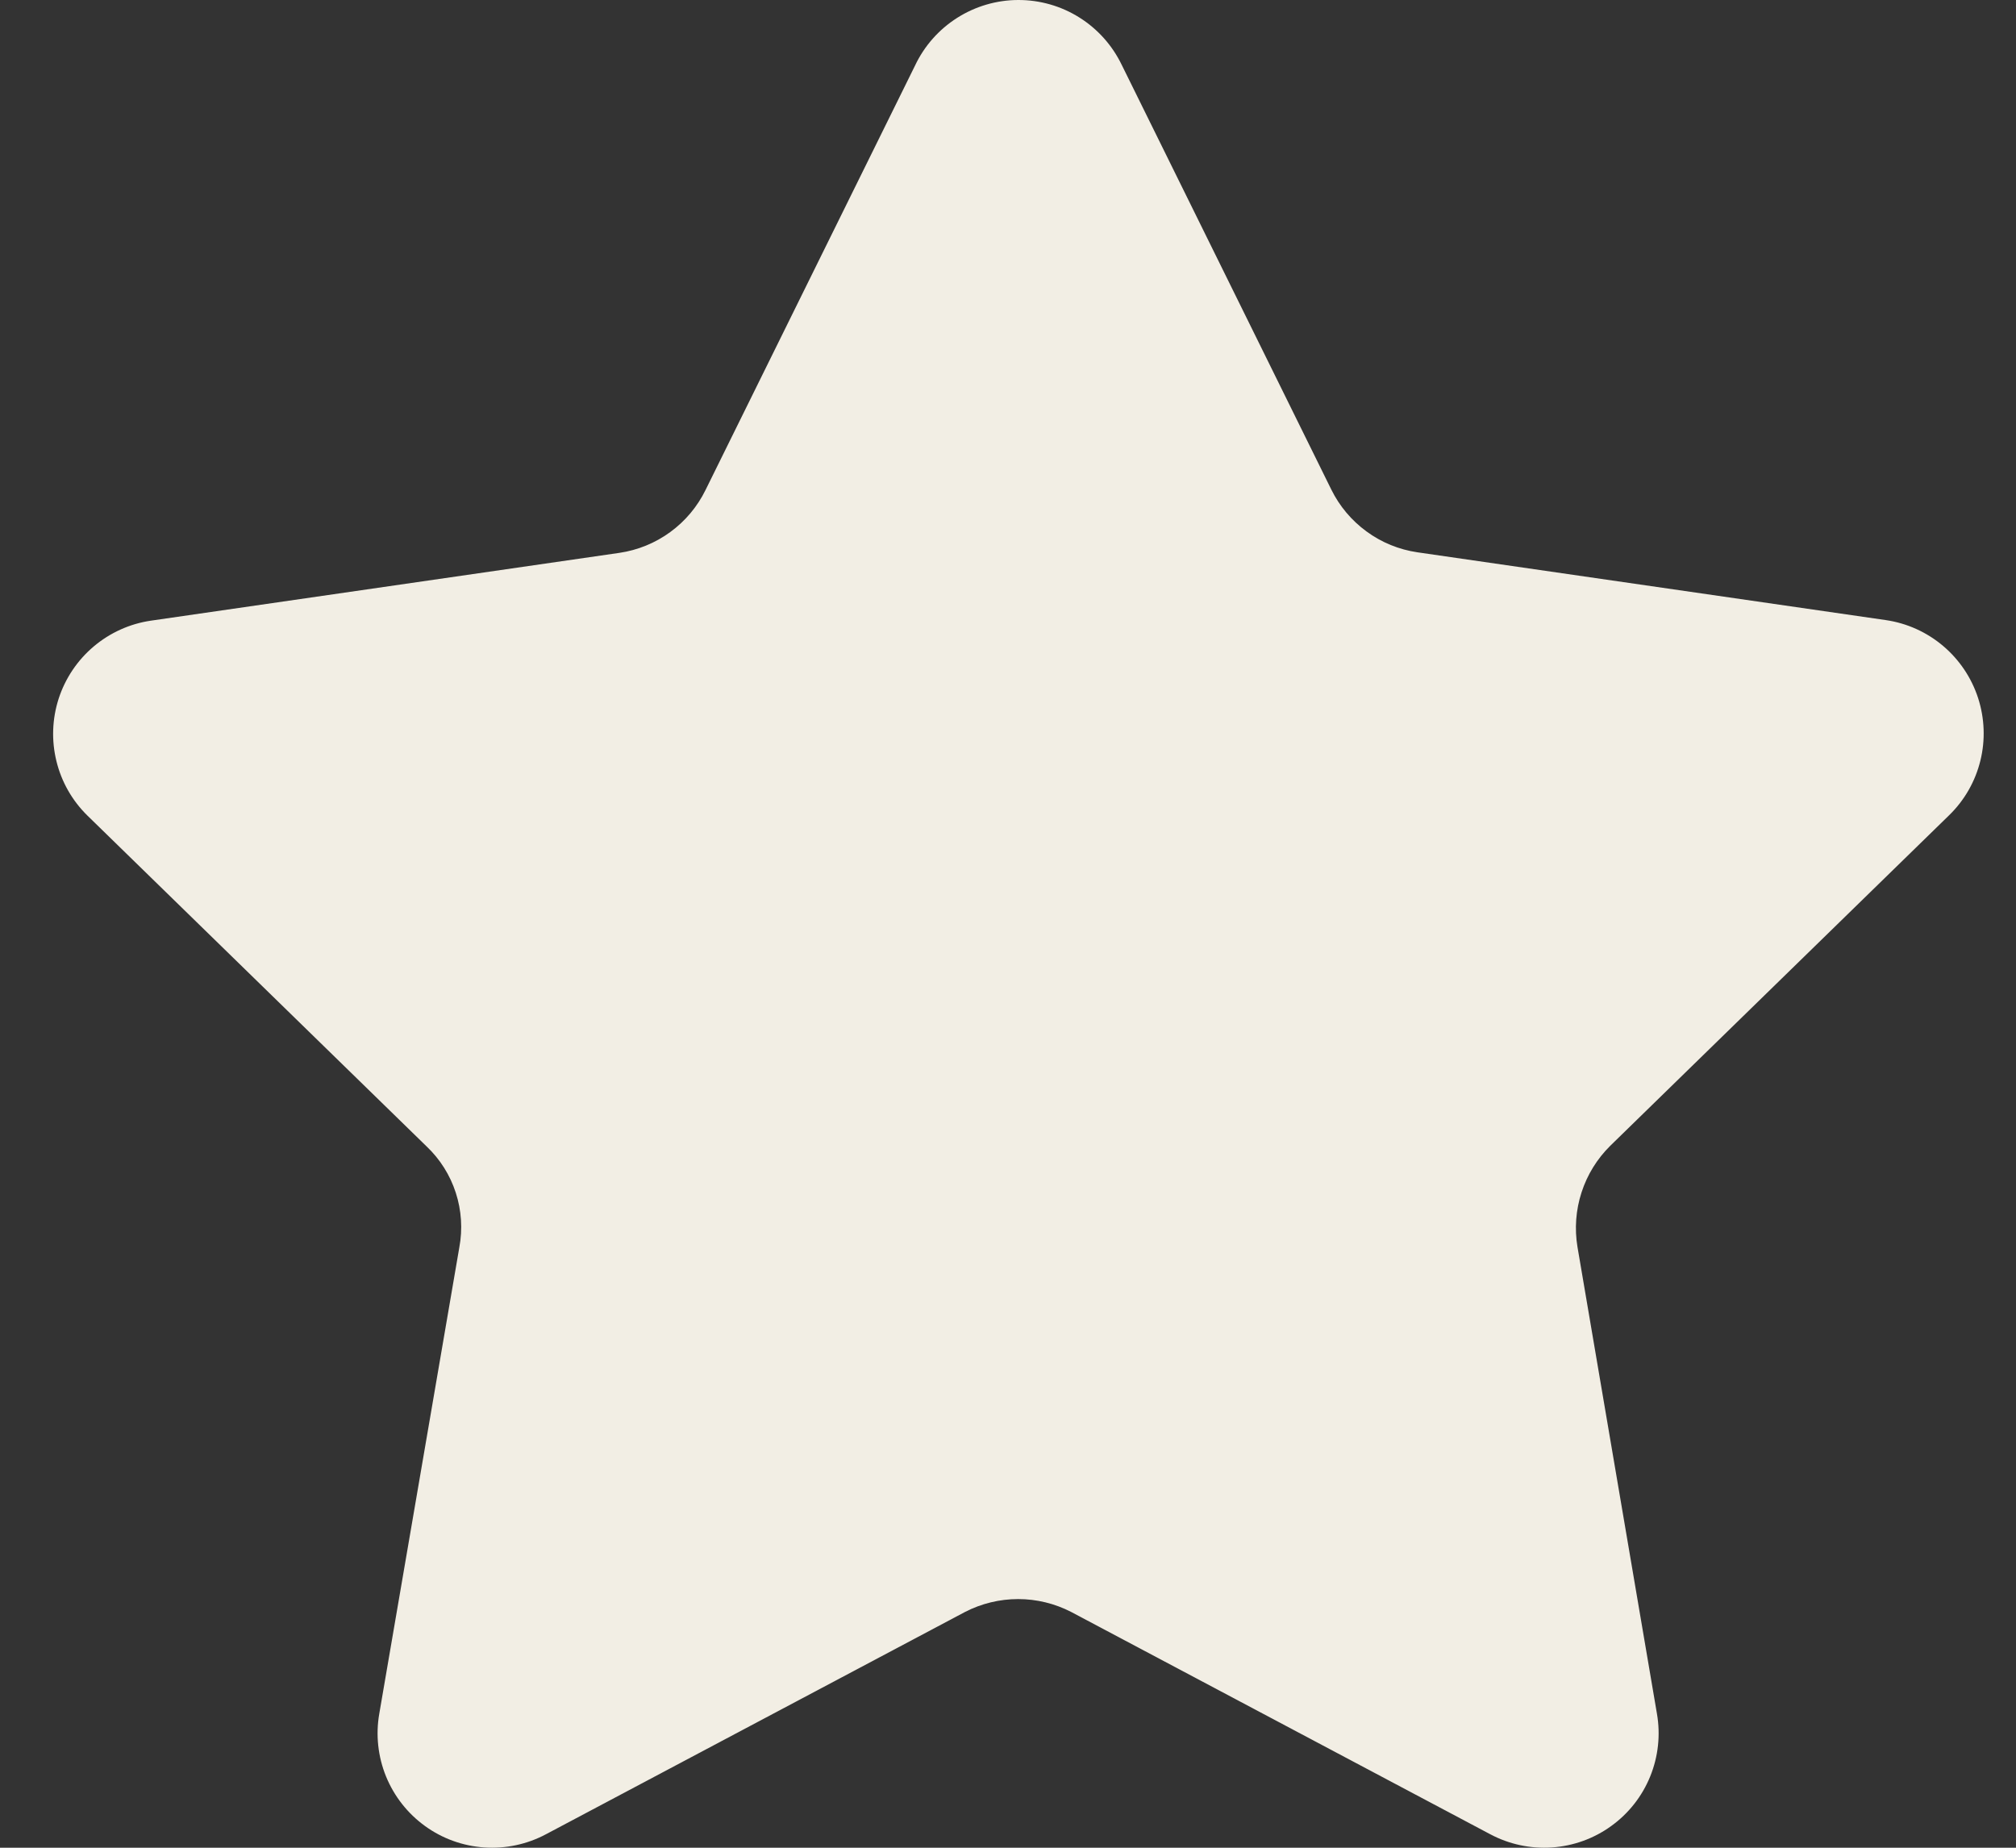 <svg width="36" height="33" viewBox="0 0 36 33" fill="none" xmlns="http://www.w3.org/2000/svg">
<rect x="0" y="0" width="36" height="33" fill="#333333" stroke="none"/>
<path d="M20.032 1.161L23.773 8.743C23.919 9.04 24.136 9.298 24.404 9.493C24.671 9.689 24.983 9.816 25.311 9.864L33.677 11.075C34.054 11.13 34.407 11.29 34.698 11.536C34.989 11.782 35.205 12.104 35.323 12.466C35.44 12.828 35.455 13.216 35.364 13.585C35.273 13.955 35.081 14.292 34.808 14.558L28.755 20.463C28.52 20.695 28.344 20.98 28.242 21.295C28.14 21.609 28.115 21.943 28.169 22.269L29.588 30.605C29.654 30.983 29.612 31.371 29.468 31.726C29.324 32.081 29.083 32.388 28.772 32.612C28.462 32.837 28.095 32.969 27.713 32.995C27.331 33.021 26.949 32.939 26.611 32.759L19.128 28.789C18.835 28.638 18.51 28.559 18.181 28.559C17.851 28.559 17.526 28.638 17.233 28.789L9.75 32.759C9.412 32.939 9.031 33.021 8.648 32.995C8.266 32.969 7.899 32.837 7.589 32.612C7.279 32.388 7.038 32.081 6.893 31.726C6.749 31.371 6.707 30.983 6.773 30.605L8.202 22.279C8.263 21.953 8.241 21.617 8.139 21.302C8.037 20.986 7.857 20.701 7.616 20.473L1.563 14.568C1.291 14.302 1.098 13.965 1.008 13.595C0.917 13.226 0.931 12.838 1.048 12.476C1.166 12.114 1.382 11.792 1.673 11.546C1.964 11.3 2.318 11.14 2.694 11.085L11.06 9.874C11.388 9.826 11.7 9.699 11.968 9.503C12.236 9.308 12.452 9.05 12.598 8.753L16.34 1.171C16.505 0.821 16.766 0.526 17.092 0.319C17.418 0.112 17.796 0.001 18.182 7.38646e-06C18.569 -0.001 18.948 0.107 19.275 0.313C19.602 0.518 19.864 0.812 20.032 1.161Z" fill="#F2EEE4"/>
</svg>
